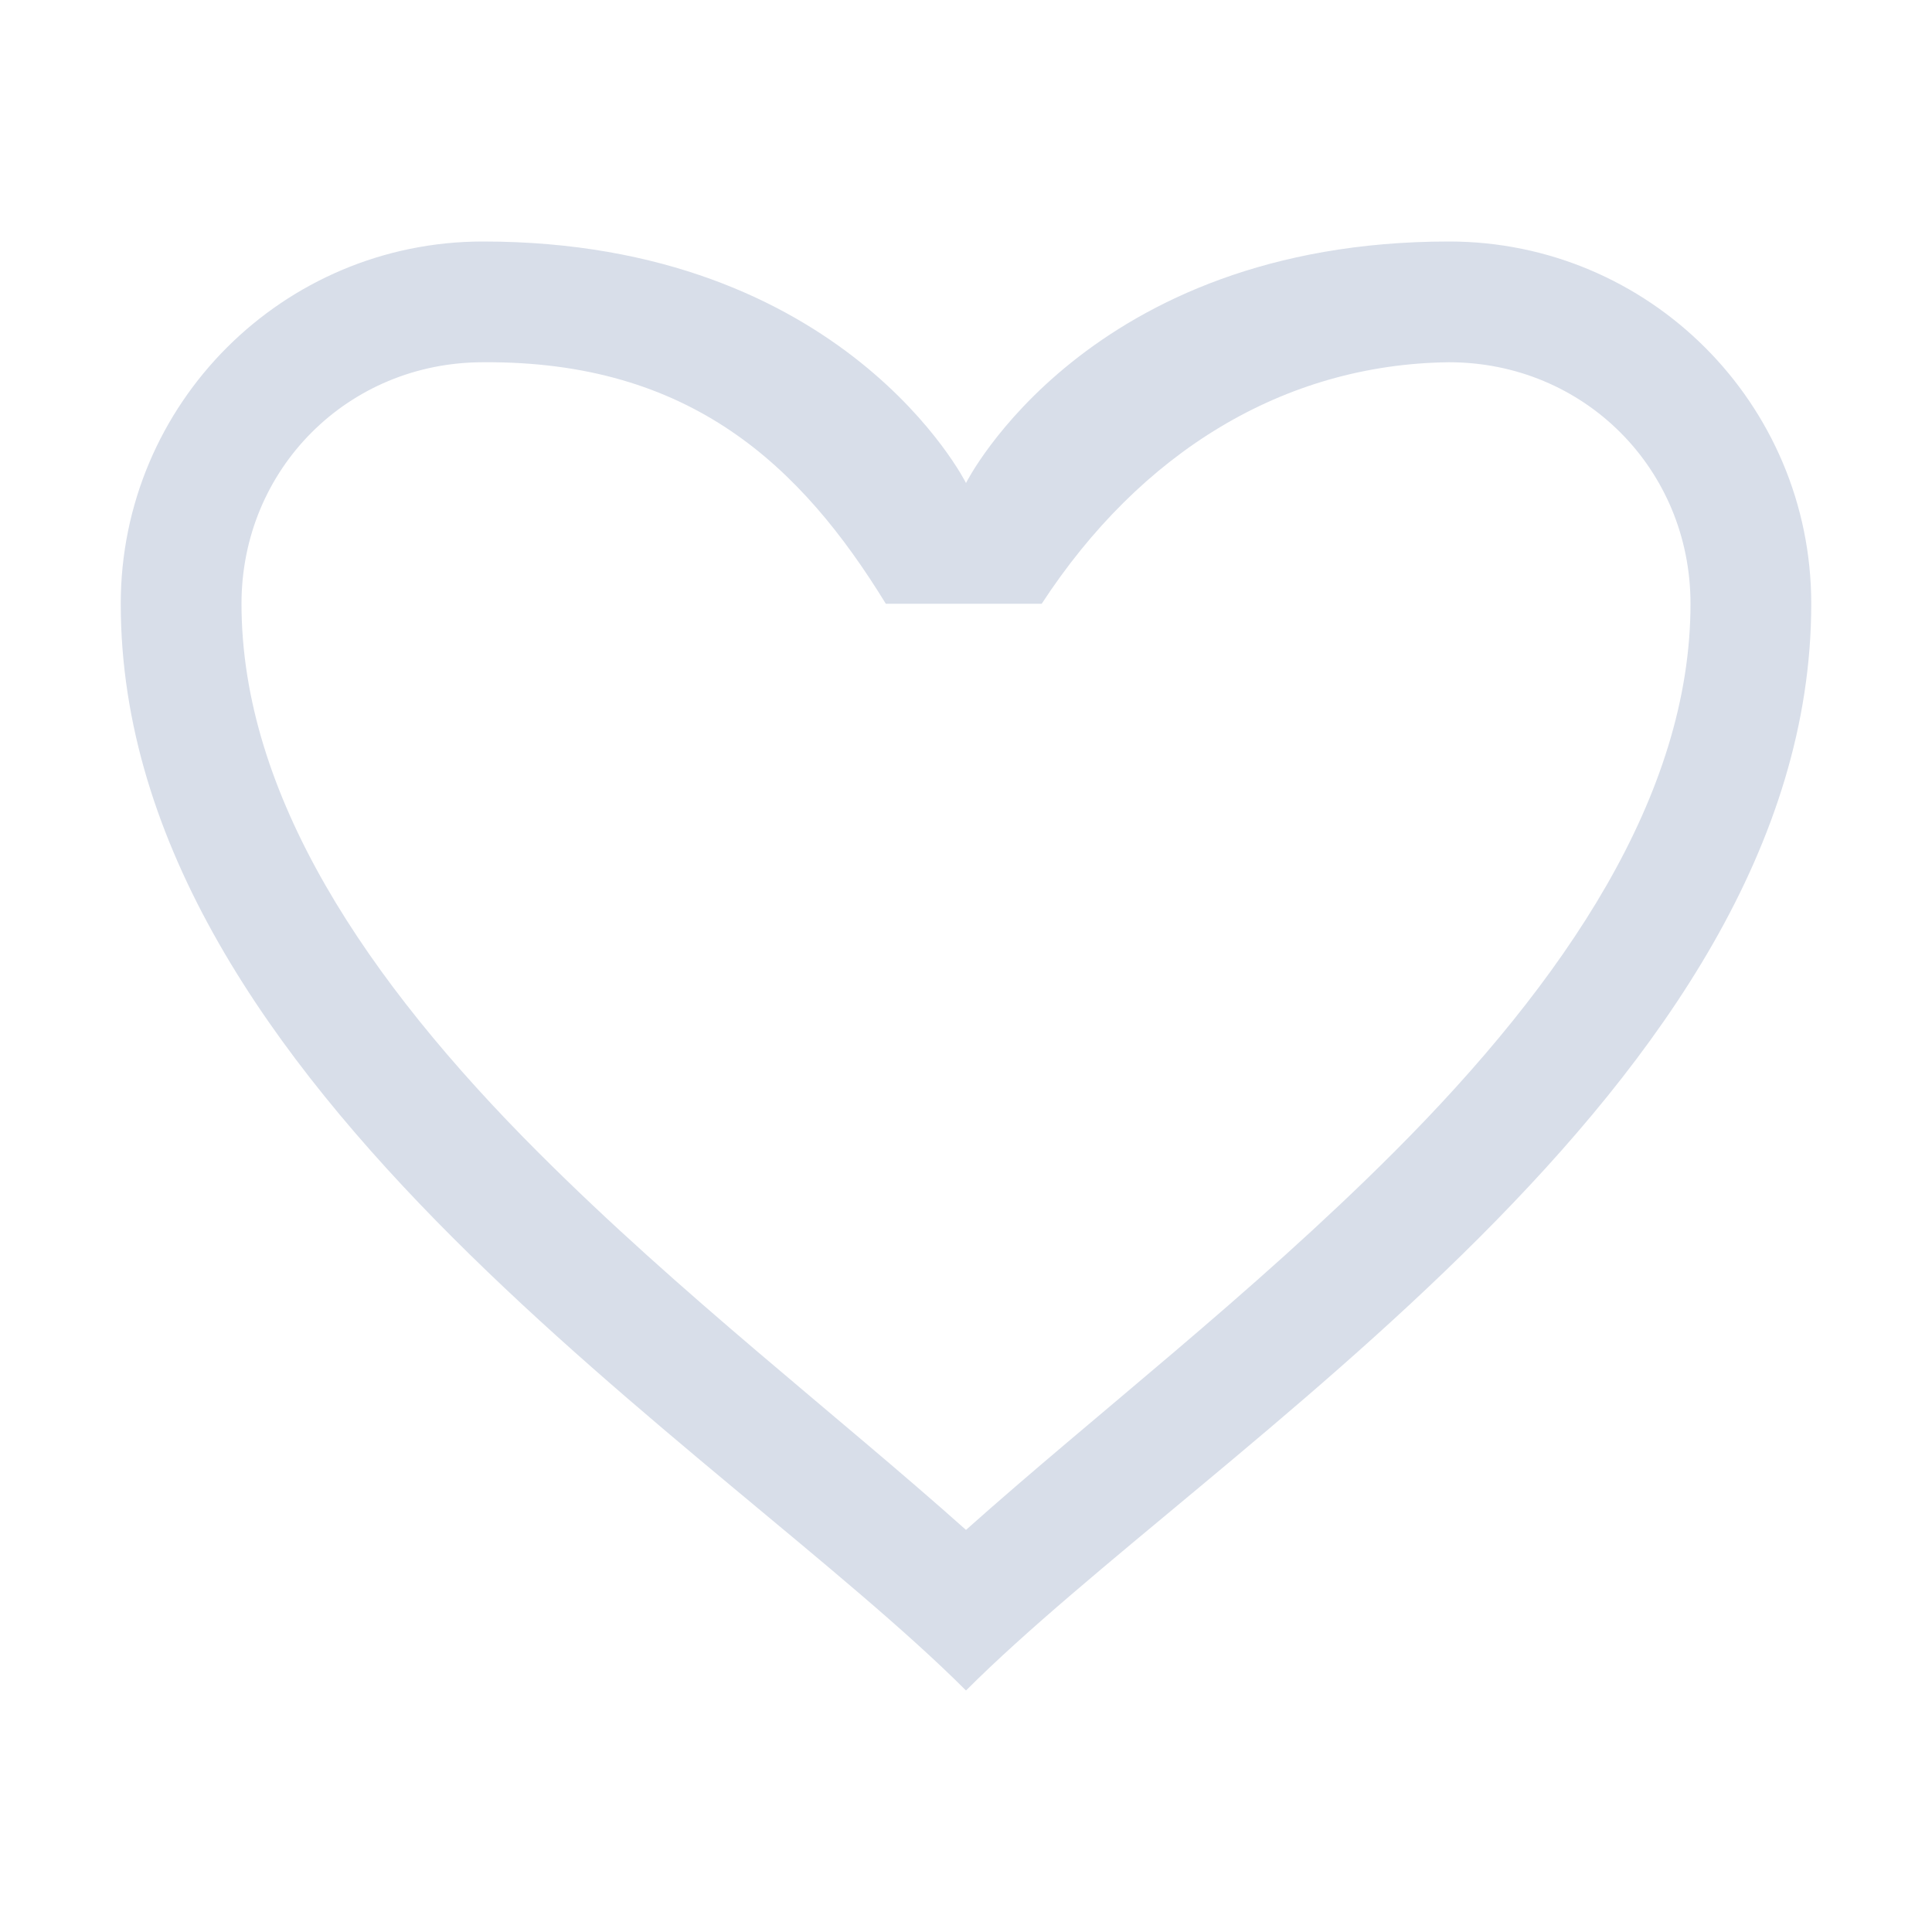 <svg viewBox="0 0 16 16" xmlns="http://www.w3.org/2000/svg">
 <defs>
  <style type="text/css">.ColorScheme-Text {
        color:#d8dee9;
      }</style>
 </defs>
 <path class="ColorScheme-Text" d="m4 2c-1.657 0-3 1.343-3 3 0 4 5 7 7 9 2-2 7-5 7-9 0-1.657-1.343-3-3-3-3 0-4 2-4 2s-1-2-4-2zm0 1c1.719-0.013 2.635 0.858 3.336 2h1.291c0.817-1.252 2.001-1.984 3.373-2 1.117 0 2 0.883 2 2 0 1.583-1.036 3.122-2.457 4.543-1.185 1.185-2.467 2.167-3.543 3.127-1.076-0.96-2.358-1.942-3.543-3.127-1.421-1.421-2.457-2.96-2.457-4.543 0-1.117 0.883-2 2-2z" fill="currentColor"/>
</svg>
